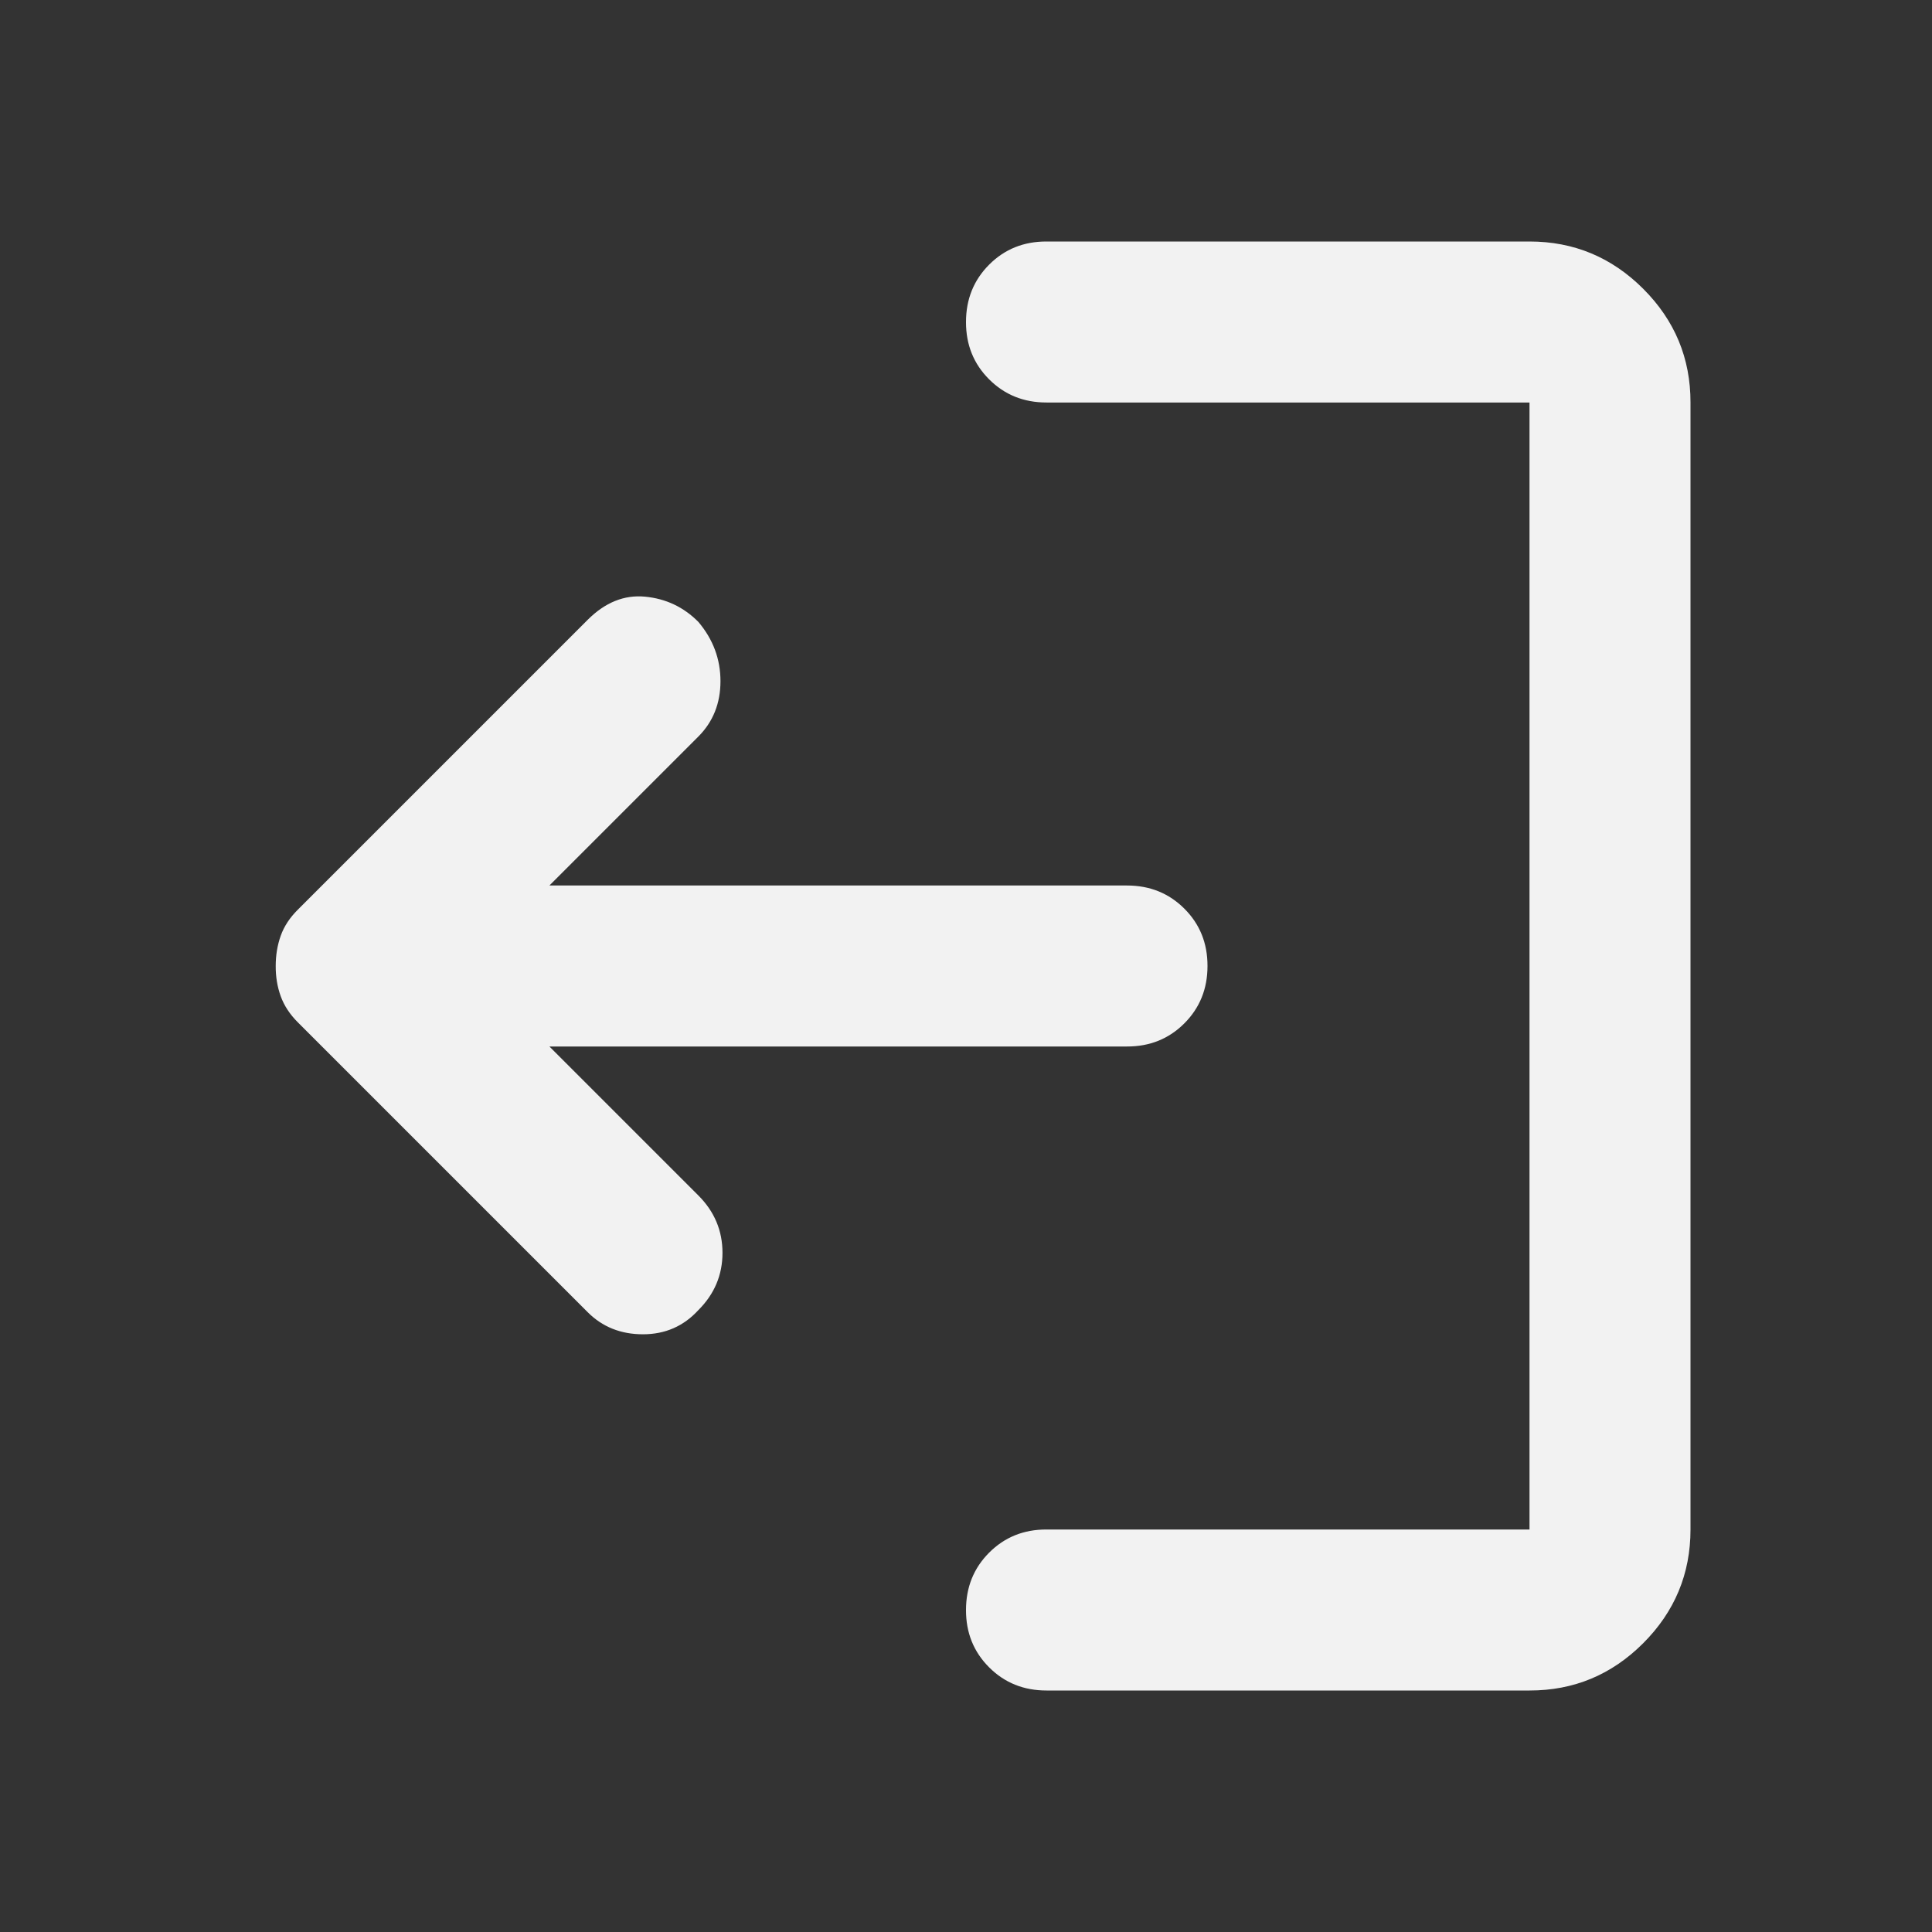 <svg xmlns="http://www.w3.org/2000/svg" width="1em" height="1em" viewBox="0 0 24 24"><rect x="0" y="0" width="24" height="24" fill="#333333" stroke="none"/><g transform="rotate(180 12 12)"><path fill="#f2f2f2" d="M15.325 16.275q-.275-.325-.275-.737t.275-.688l1.85-1.85H10q-.425 0-.713-.288T9 12q0-.425.288-.713T10 11h7.175l-1.85-1.85q-.3-.3-.3-.713t.3-.712q.275-.3.688-.3t.687.275l3.6 3.6q.15.15.213.325t.062.375q0 .2-.062.375t-.213.325l-3.6 3.6q-.325.325-.713.288t-.662-.313ZM5 21q-.825 0-1.413-.588T3 19V5q0-.825.588-1.413T5 3h6q.425 0 .713.288T12 4q0 .425-.288.713T11 5H5v14h6q.425 0 .713.288T12 20q0 .425-.288.713T11 21H5Z"/></g></svg>